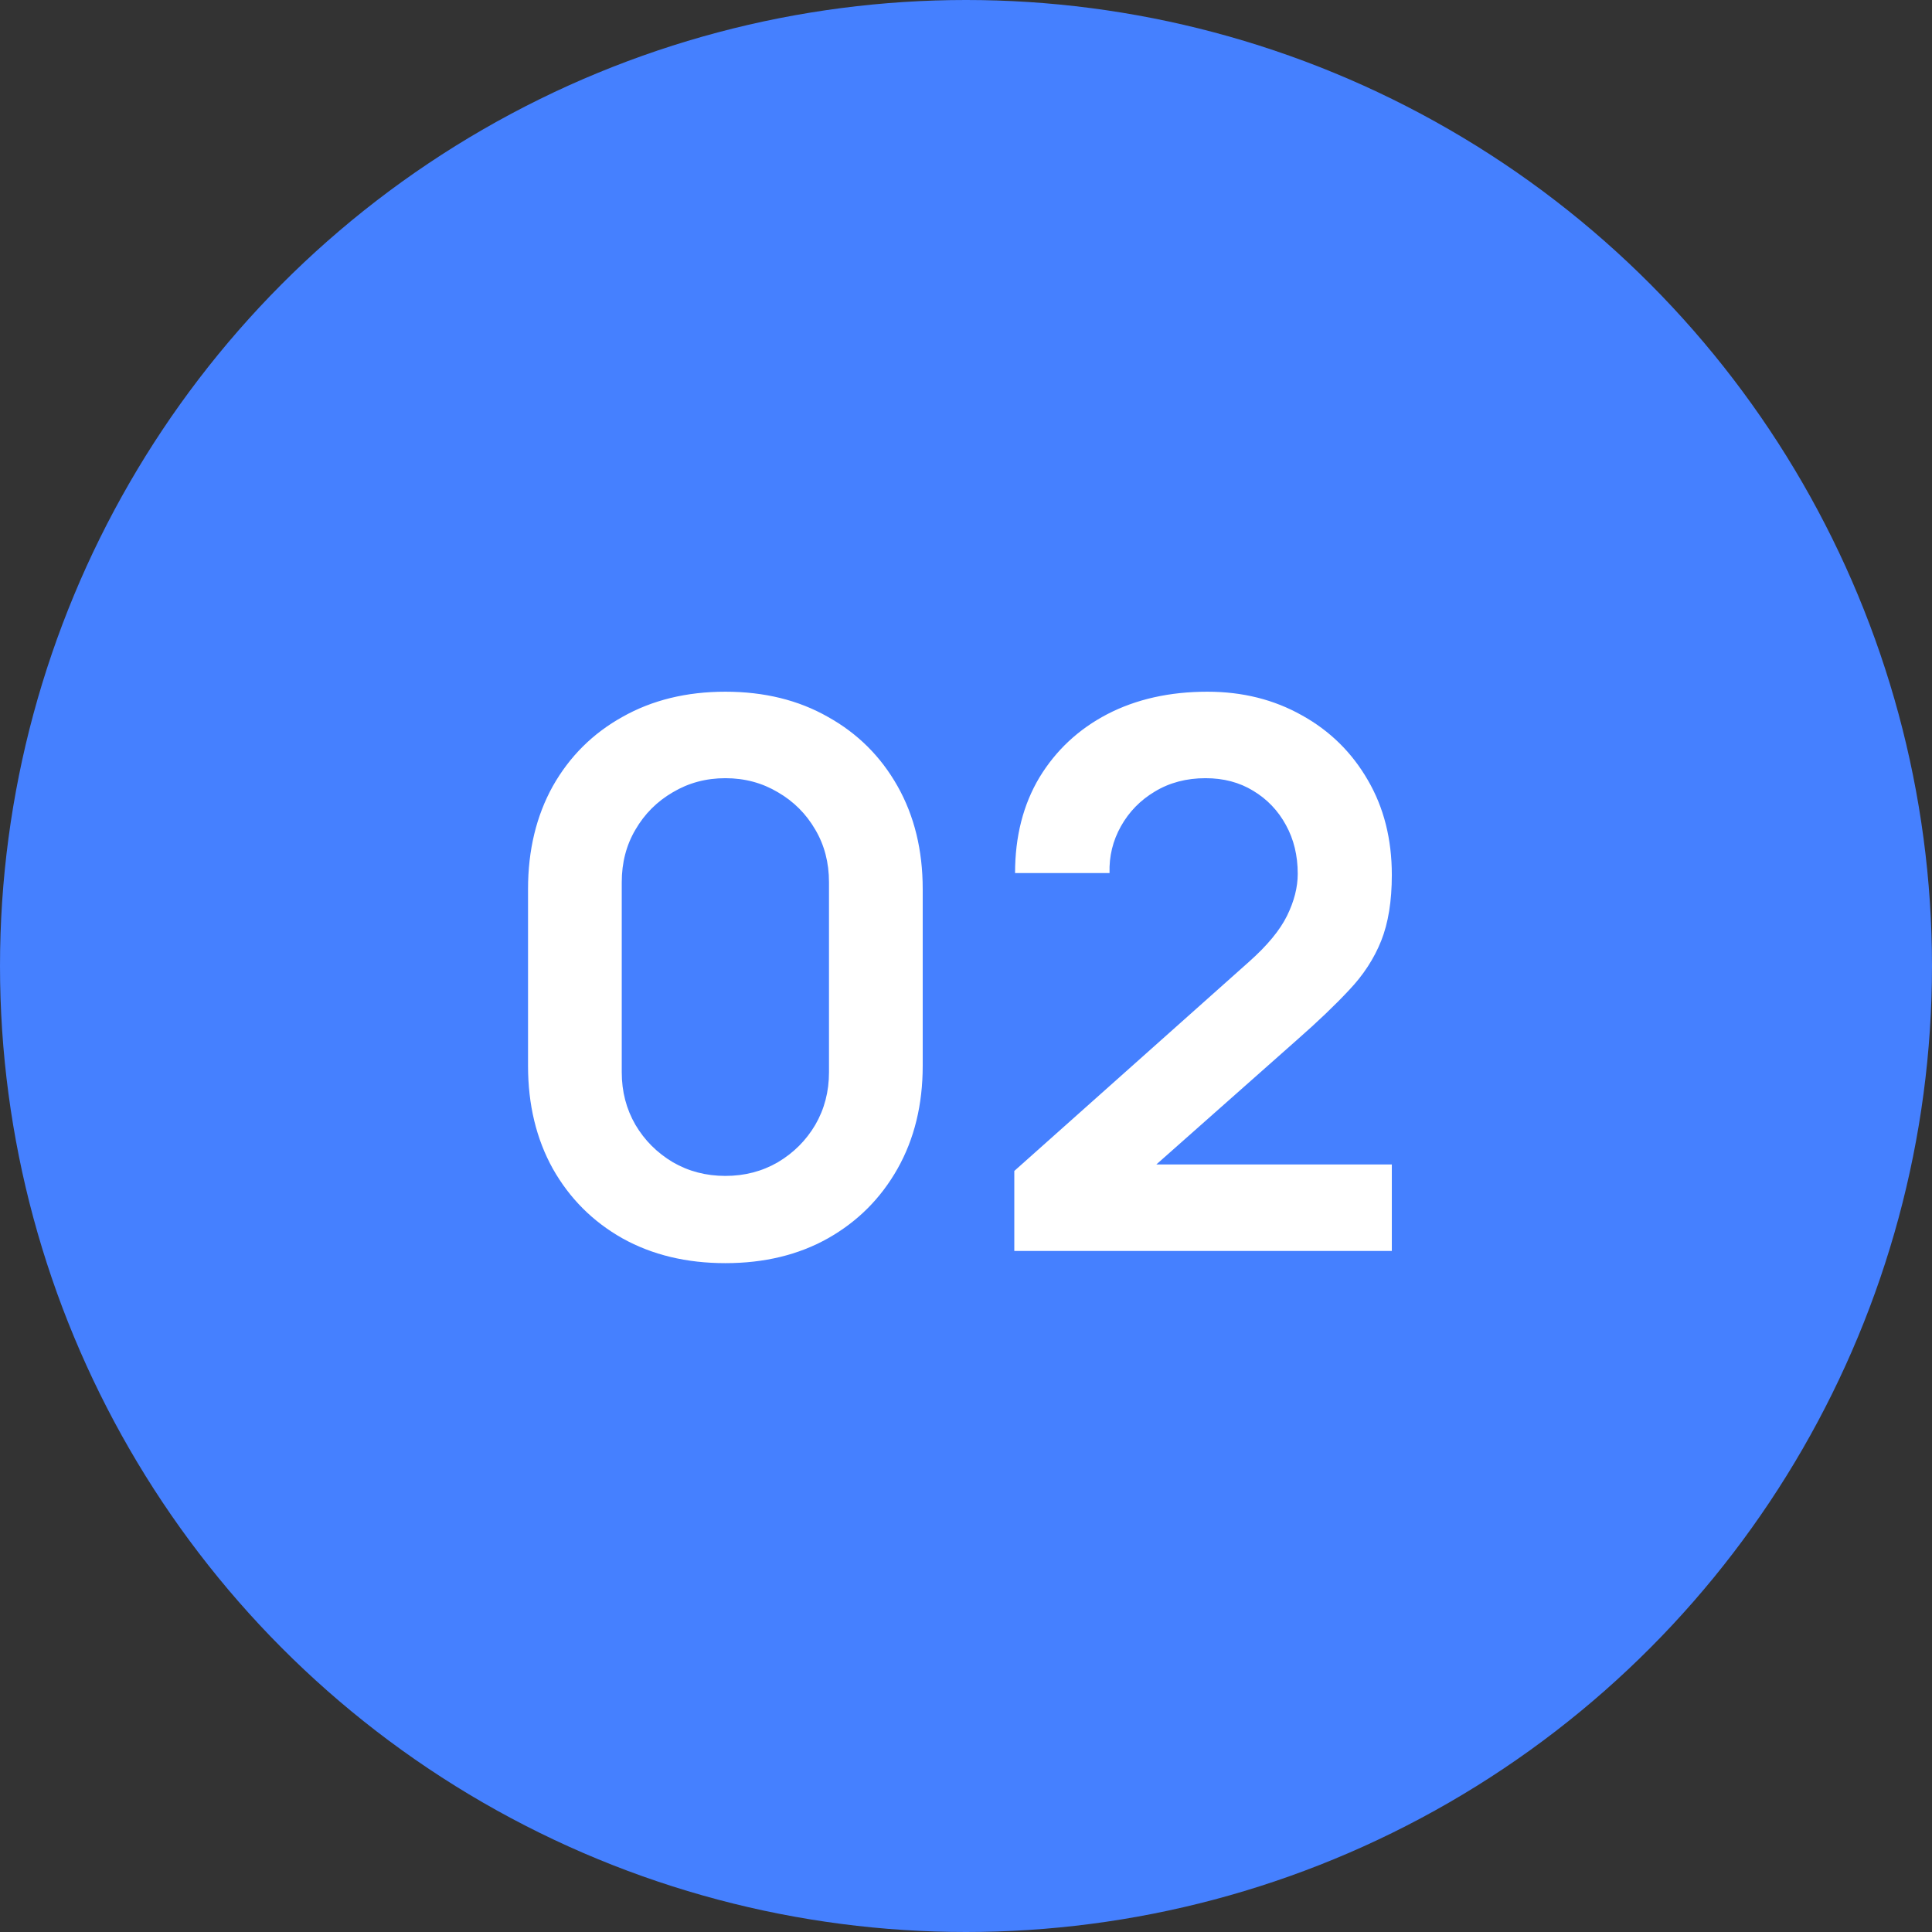 <svg width="71" height="71" viewBox="0 0 71 71" fill="none" xmlns="http://www.w3.org/2000/svg">
<rect x="0" y="0" width="71" height="71" fill="#333333" stroke="none"/>
<circle cx="35.5" cy="35.5" r="35.5" fill="#4580FF"/>
<path d="M26.657 46.42C25.229 46.42 23.969 46.117 22.877 45.51C21.785 44.894 20.931 44.04 20.315 42.948C19.709 41.856 19.405 40.596 19.405 39.168V32.672C19.405 31.244 19.709 29.984 20.315 28.892C20.931 27.8 21.785 26.951 22.877 26.344C23.969 25.728 25.229 25.42 26.657 25.42C28.085 25.42 29.341 25.728 30.423 26.344C31.515 26.951 32.369 27.8 32.985 28.892C33.601 29.984 33.909 31.244 33.909 32.672V39.168C33.909 40.596 33.601 41.856 32.985 42.948C32.369 44.04 31.515 44.894 30.423 45.51C29.341 46.117 28.085 46.42 26.657 46.42ZM26.657 43.214C27.367 43.214 28.011 43.046 28.589 42.71C29.168 42.365 29.625 41.907 29.961 41.338C30.297 40.759 30.465 40.115 30.465 39.406V32.42C30.465 31.701 30.297 31.057 29.961 30.488C29.625 29.909 29.168 29.452 28.589 29.116C28.011 28.771 27.367 28.598 26.657 28.598C25.948 28.598 25.304 28.771 24.725 29.116C24.147 29.452 23.689 29.909 23.353 30.488C23.017 31.057 22.849 31.701 22.849 32.42V39.406C22.849 40.115 23.017 40.759 23.353 41.338C23.689 41.907 24.147 42.365 24.725 42.71C25.304 43.046 25.948 43.214 26.657 43.214ZM37.275 45.972V43.032L45.899 35.346C46.571 34.749 47.038 34.184 47.299 33.652C47.56 33.12 47.691 32.607 47.691 32.112C47.691 31.44 47.546 30.843 47.257 30.32C46.968 29.788 46.566 29.368 46.053 29.06C45.549 28.752 44.966 28.598 44.303 28.598C43.603 28.598 42.982 28.761 42.441 29.088C41.909 29.405 41.494 29.83 41.195 30.362C40.896 30.894 40.756 31.468 40.775 32.084H37.303C37.303 30.74 37.602 29.569 38.199 28.57C38.806 27.571 39.636 26.797 40.691 26.246C41.755 25.695 42.982 25.42 44.373 25.42C45.661 25.42 46.818 25.709 47.845 26.288C48.872 26.857 49.679 27.651 50.267 28.668C50.855 29.676 51.149 30.838 51.149 32.154C51.149 33.115 51.018 33.923 50.757 34.576C50.496 35.229 50.104 35.831 49.581 36.382C49.068 36.933 48.428 37.544 47.663 38.216L41.545 43.634L41.237 42.794H51.149V45.972H37.275Z" fill="white"/>
</svg>
